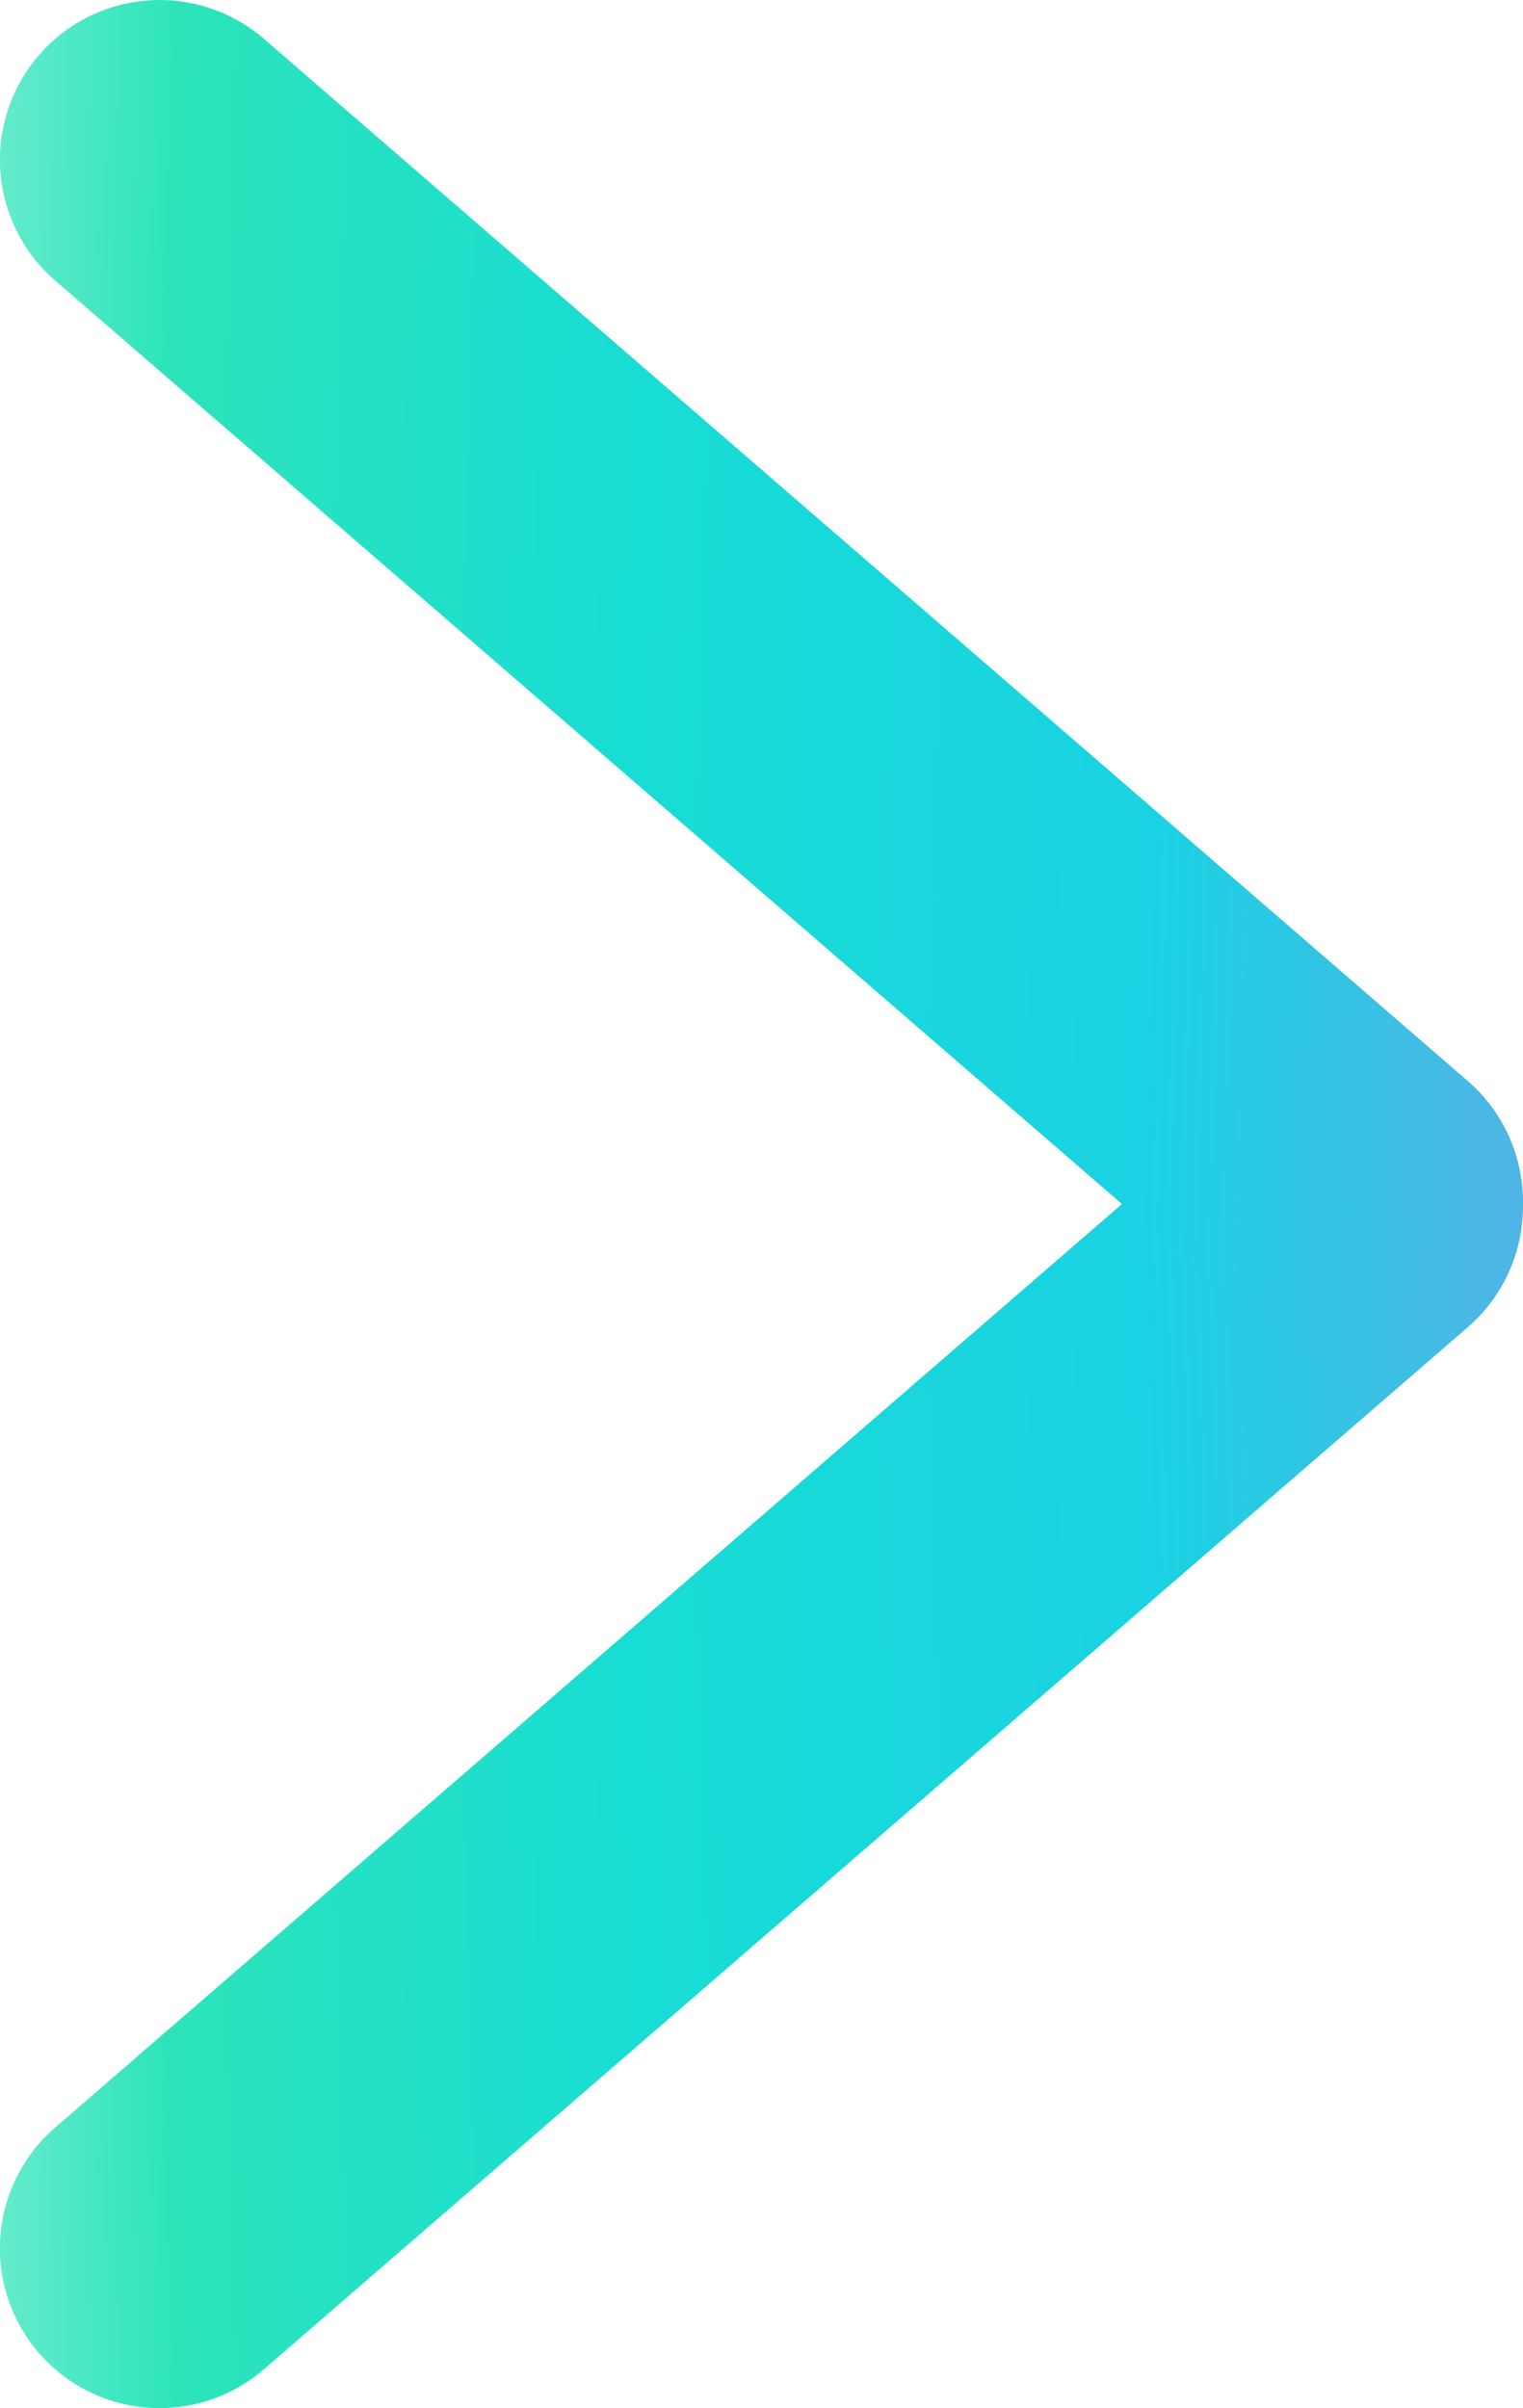 <svg id="ef7b7e5a-7e47-4a72-ad65-0af23968dfa5" data-name="Layer 1" xmlns="http://www.w3.org/2000/svg" xmlns:xlink="http://www.w3.org/1999/xlink" viewBox="0 0 112.17 177.28"><defs><style>.a791e002-6852-4a41-b8a8-a87e8aae4197{fill:url(#af9633e7-cbb5-43c8-a476-7e9892acaa42);}.b29a2cdc-2cbf-42f9-baff-dfe631e4fc47{fill:url(#edf37a0b-9301-45ee-86f9-b03665cdc6d2);}</style><linearGradient id="af9633e7-cbb5-43c8-a476-7e9892acaa42" x1="23.92" y1="495.5" x2="263.18" y2="488.92" gradientTransform="translate(635.74 1290.28) rotate(180) scale(1.61)" gradientUnits="userSpaceOnUse"><stop offset="0" stop-color="#fedf1a"/><stop offset="0.15" stop-color="#fba658"/><stop offset="0.23" stop-color="#f6789c"/><stop offset="0.29" stop-color="#c86bd5"/><stop offset="0.39" stop-color="#9c88db"/><stop offset="0.49" stop-color="#ae9ee2"/><stop offset="0.56" stop-color="#5caee4"/><stop offset="0.65" stop-color="#19d2e3"/><stop offset="0.75" stop-color="#18ddd4"/><stop offset="0.84" stop-color="#2de4ba"/><stop offset="0.89" stop-color="#80efd5"/><stop offset="0.95" stop-color="#62fc6c"/><stop offset="1" stop-color="#62fc6c"/></linearGradient><linearGradient id="edf37a0b-9301-45ee-86f9-b03665cdc6d2" x1="23.92" y1="495.5" x2="263.18" y2="488.92" gradientTransform="matrix(-1.61, 0, 0, 1.61, 635.74, -371.15)" xlink:href="#af9633e7-cbb5-43c8-a476-7e9892acaa42"/></defs><g id="f917515a-4ebd-41a1-b81a-a1ee6e6e08be" data-name="Layer 4 copy copy"><path class="a791e002-6852-4a41-b8a8-a87e8aae4197" d="M369.89,468.63l-88.65,76.7a11.76,11.76,0,0,1-16.59-1.19h0a11.76,11.76,0,0,1,1.2-16.59l88.65-76.71a11.76,11.76,0,0,1,16.59,1.2h0A11.76,11.76,0,0,1,369.89,468.63Z" transform="translate(-261.79 -370.92)"/></g><g id="f5daac3a-2699-48d0-be26-4a26dffcfac7" data-name="Layer 4 copy copy copy"><path class="b29a2cdc-2cbf-42f9-baff-dfe631e4fc47" d="M369.89,450.5l-88.65-76.71a11.76,11.76,0,0,0-16.59,1.2h0a11.75,11.75,0,0,0,1.2,16.58l88.65,76.71a11.75,11.75,0,0,0,16.59-1.2h0A11.75,11.75,0,0,0,369.89,450.5Z" transform="translate(-261.79 -370.92)"/></g></svg>